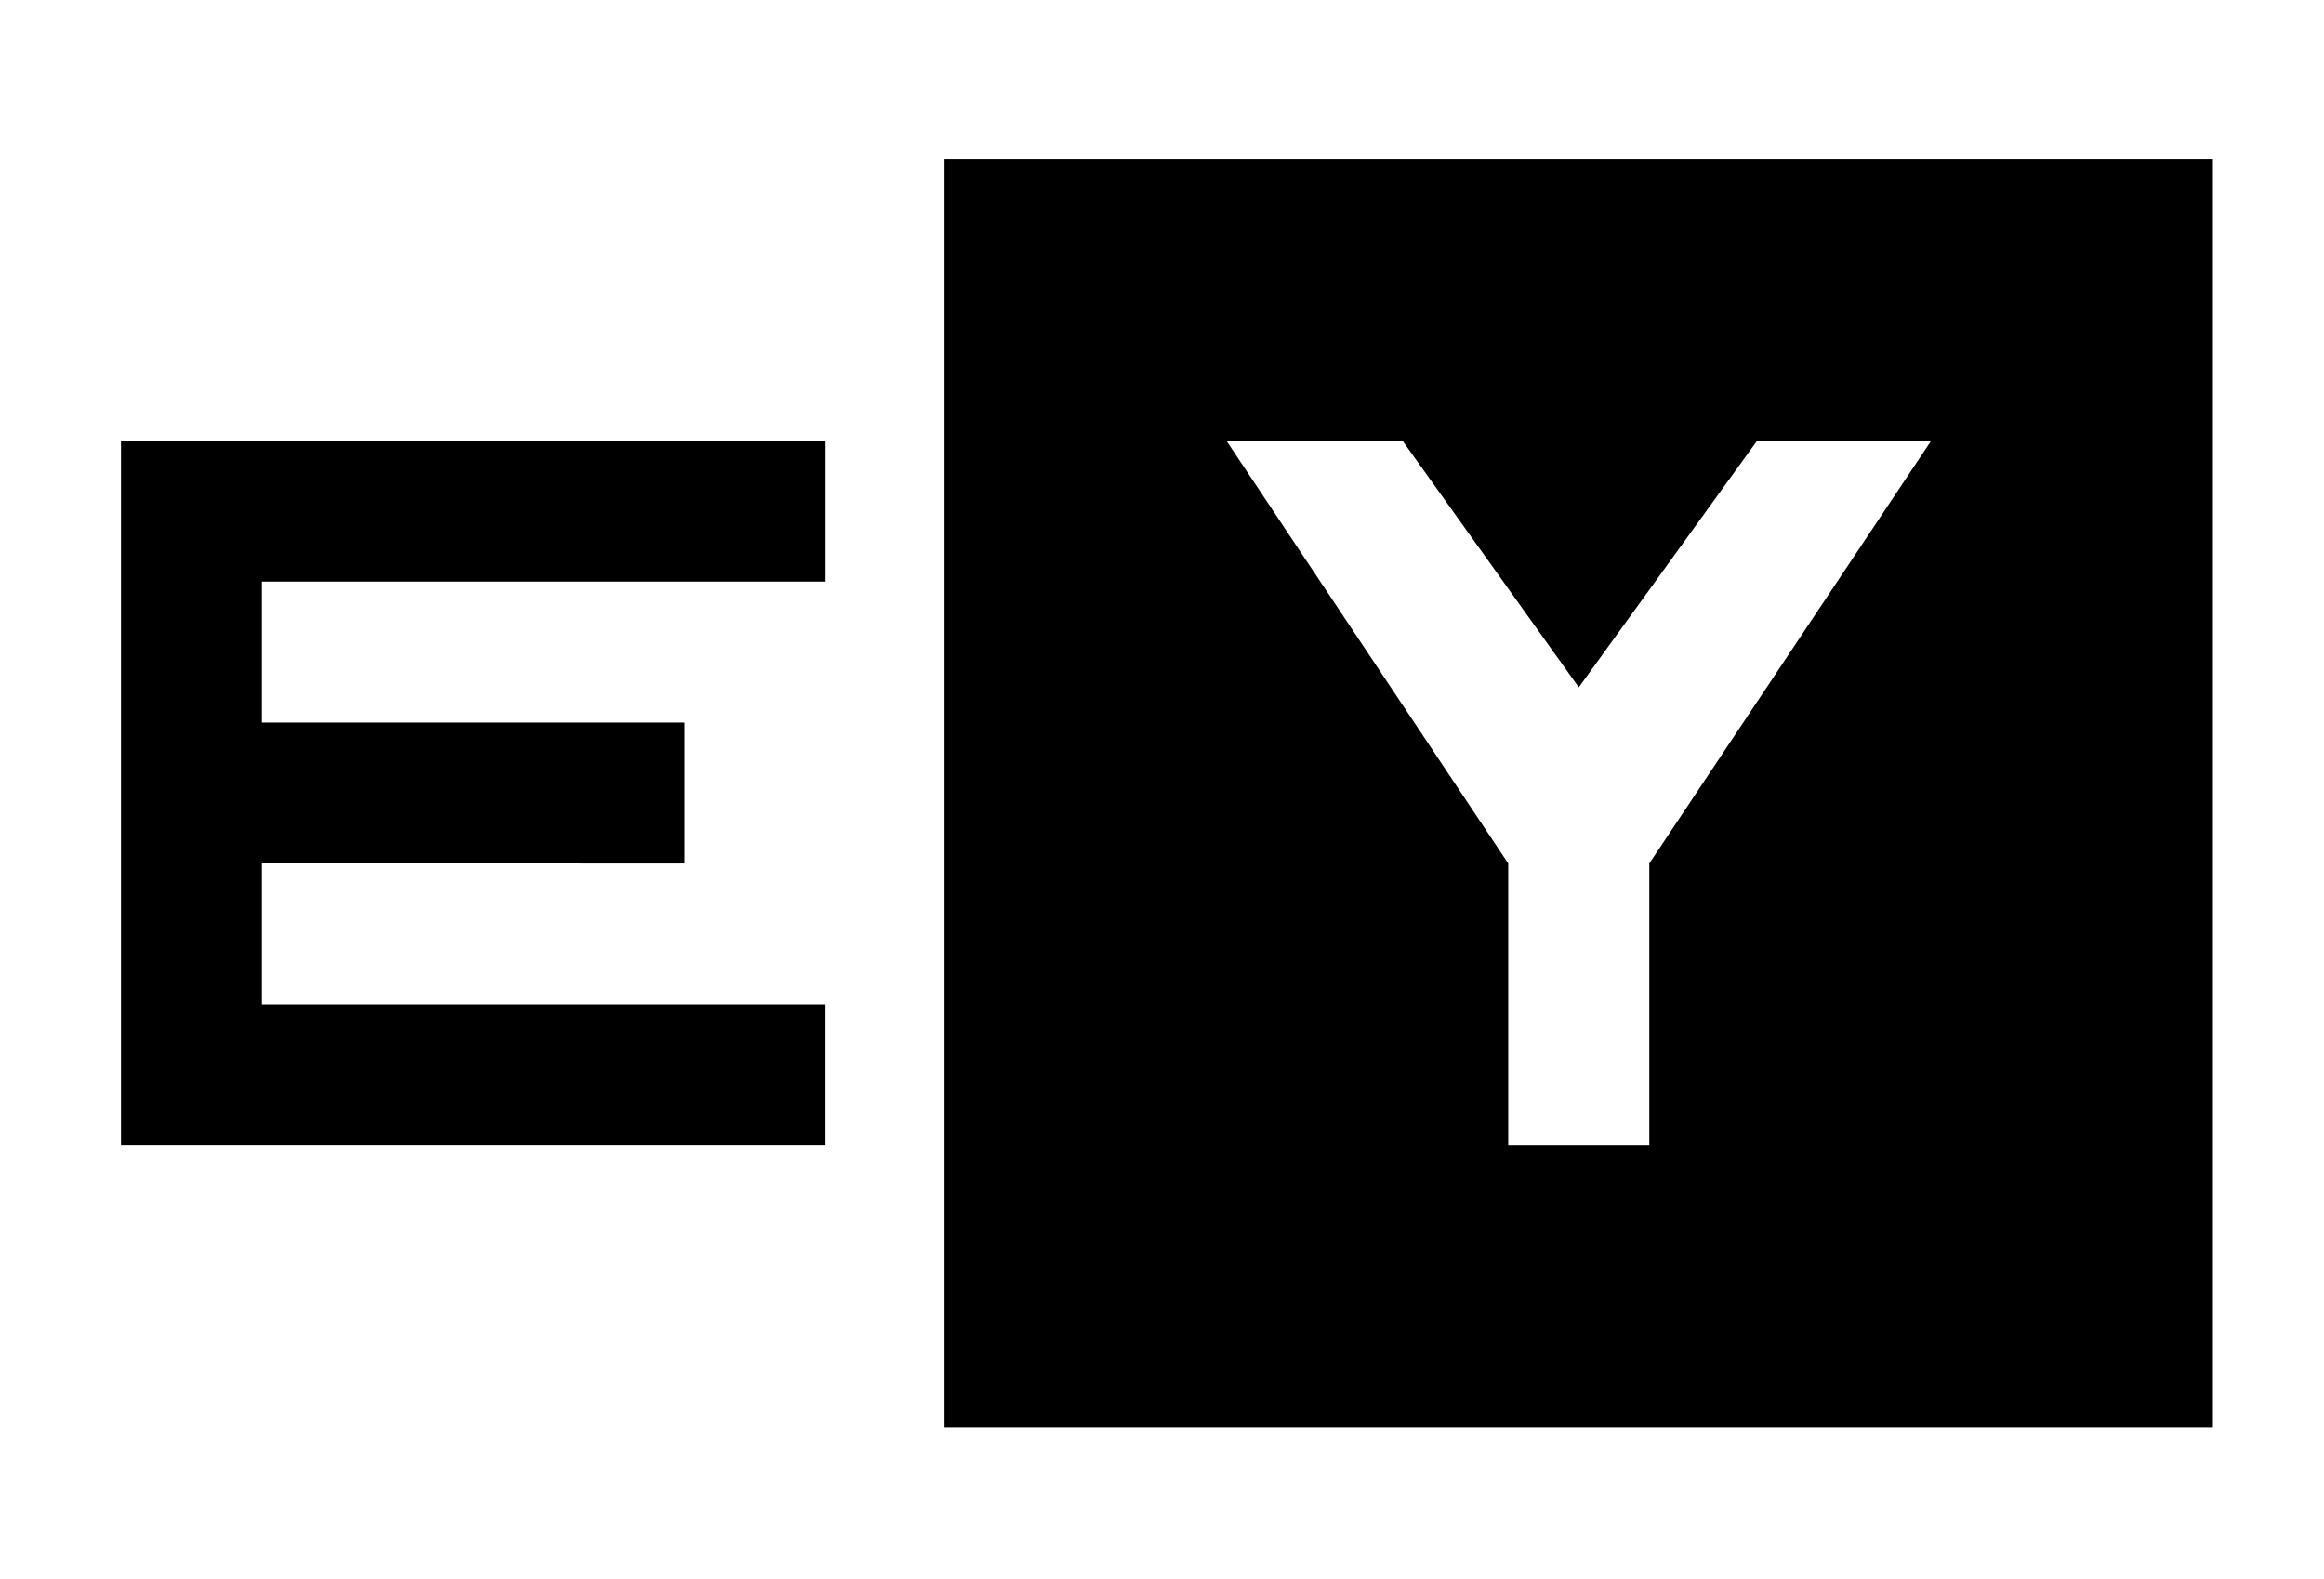 <?xml version="1.0" encoding="utf-8"?>
<!-- Generator: Adobe Illustrator 16.0.0, SVG Export Plug-In . SVG Version: 6.00 Build 0)  -->
<!DOCTYPE svg PUBLIC "-//W3C//DTD SVG 1.1//EN" "http://www.w3.org/Graphics/SVG/1.1/DTD/svg11.dtd">
<svg version="1.1" id="Layer_1" xmlns="http://www.w3.org/2000/svg" xmlns:xlink="http://www.w3.org/1999/xlink" x="0px" y="0px"
	 width="41.833px" height="28.425px" viewBox="0 0 41.833 28.425" enable-background="new 0 0 41.833 28.425" xml:space="preserve">
<path d="M4.714,15.545v2.536h10.147v2.537H2.178V7.935h12.684v2.537H4.714v2.537h7.61v2.537L4.714,15.545L4.714,15.545z"/>
<path d="M39.833,2.862v22.83h-22.83V2.862H39.833z M29.688,20.619v-5.073l5.073-7.609h-3.133l-3.209,4.438l-3.172-4.438h-3.17
	l5.072,7.609v5.073H29.688z"/>
</svg>
